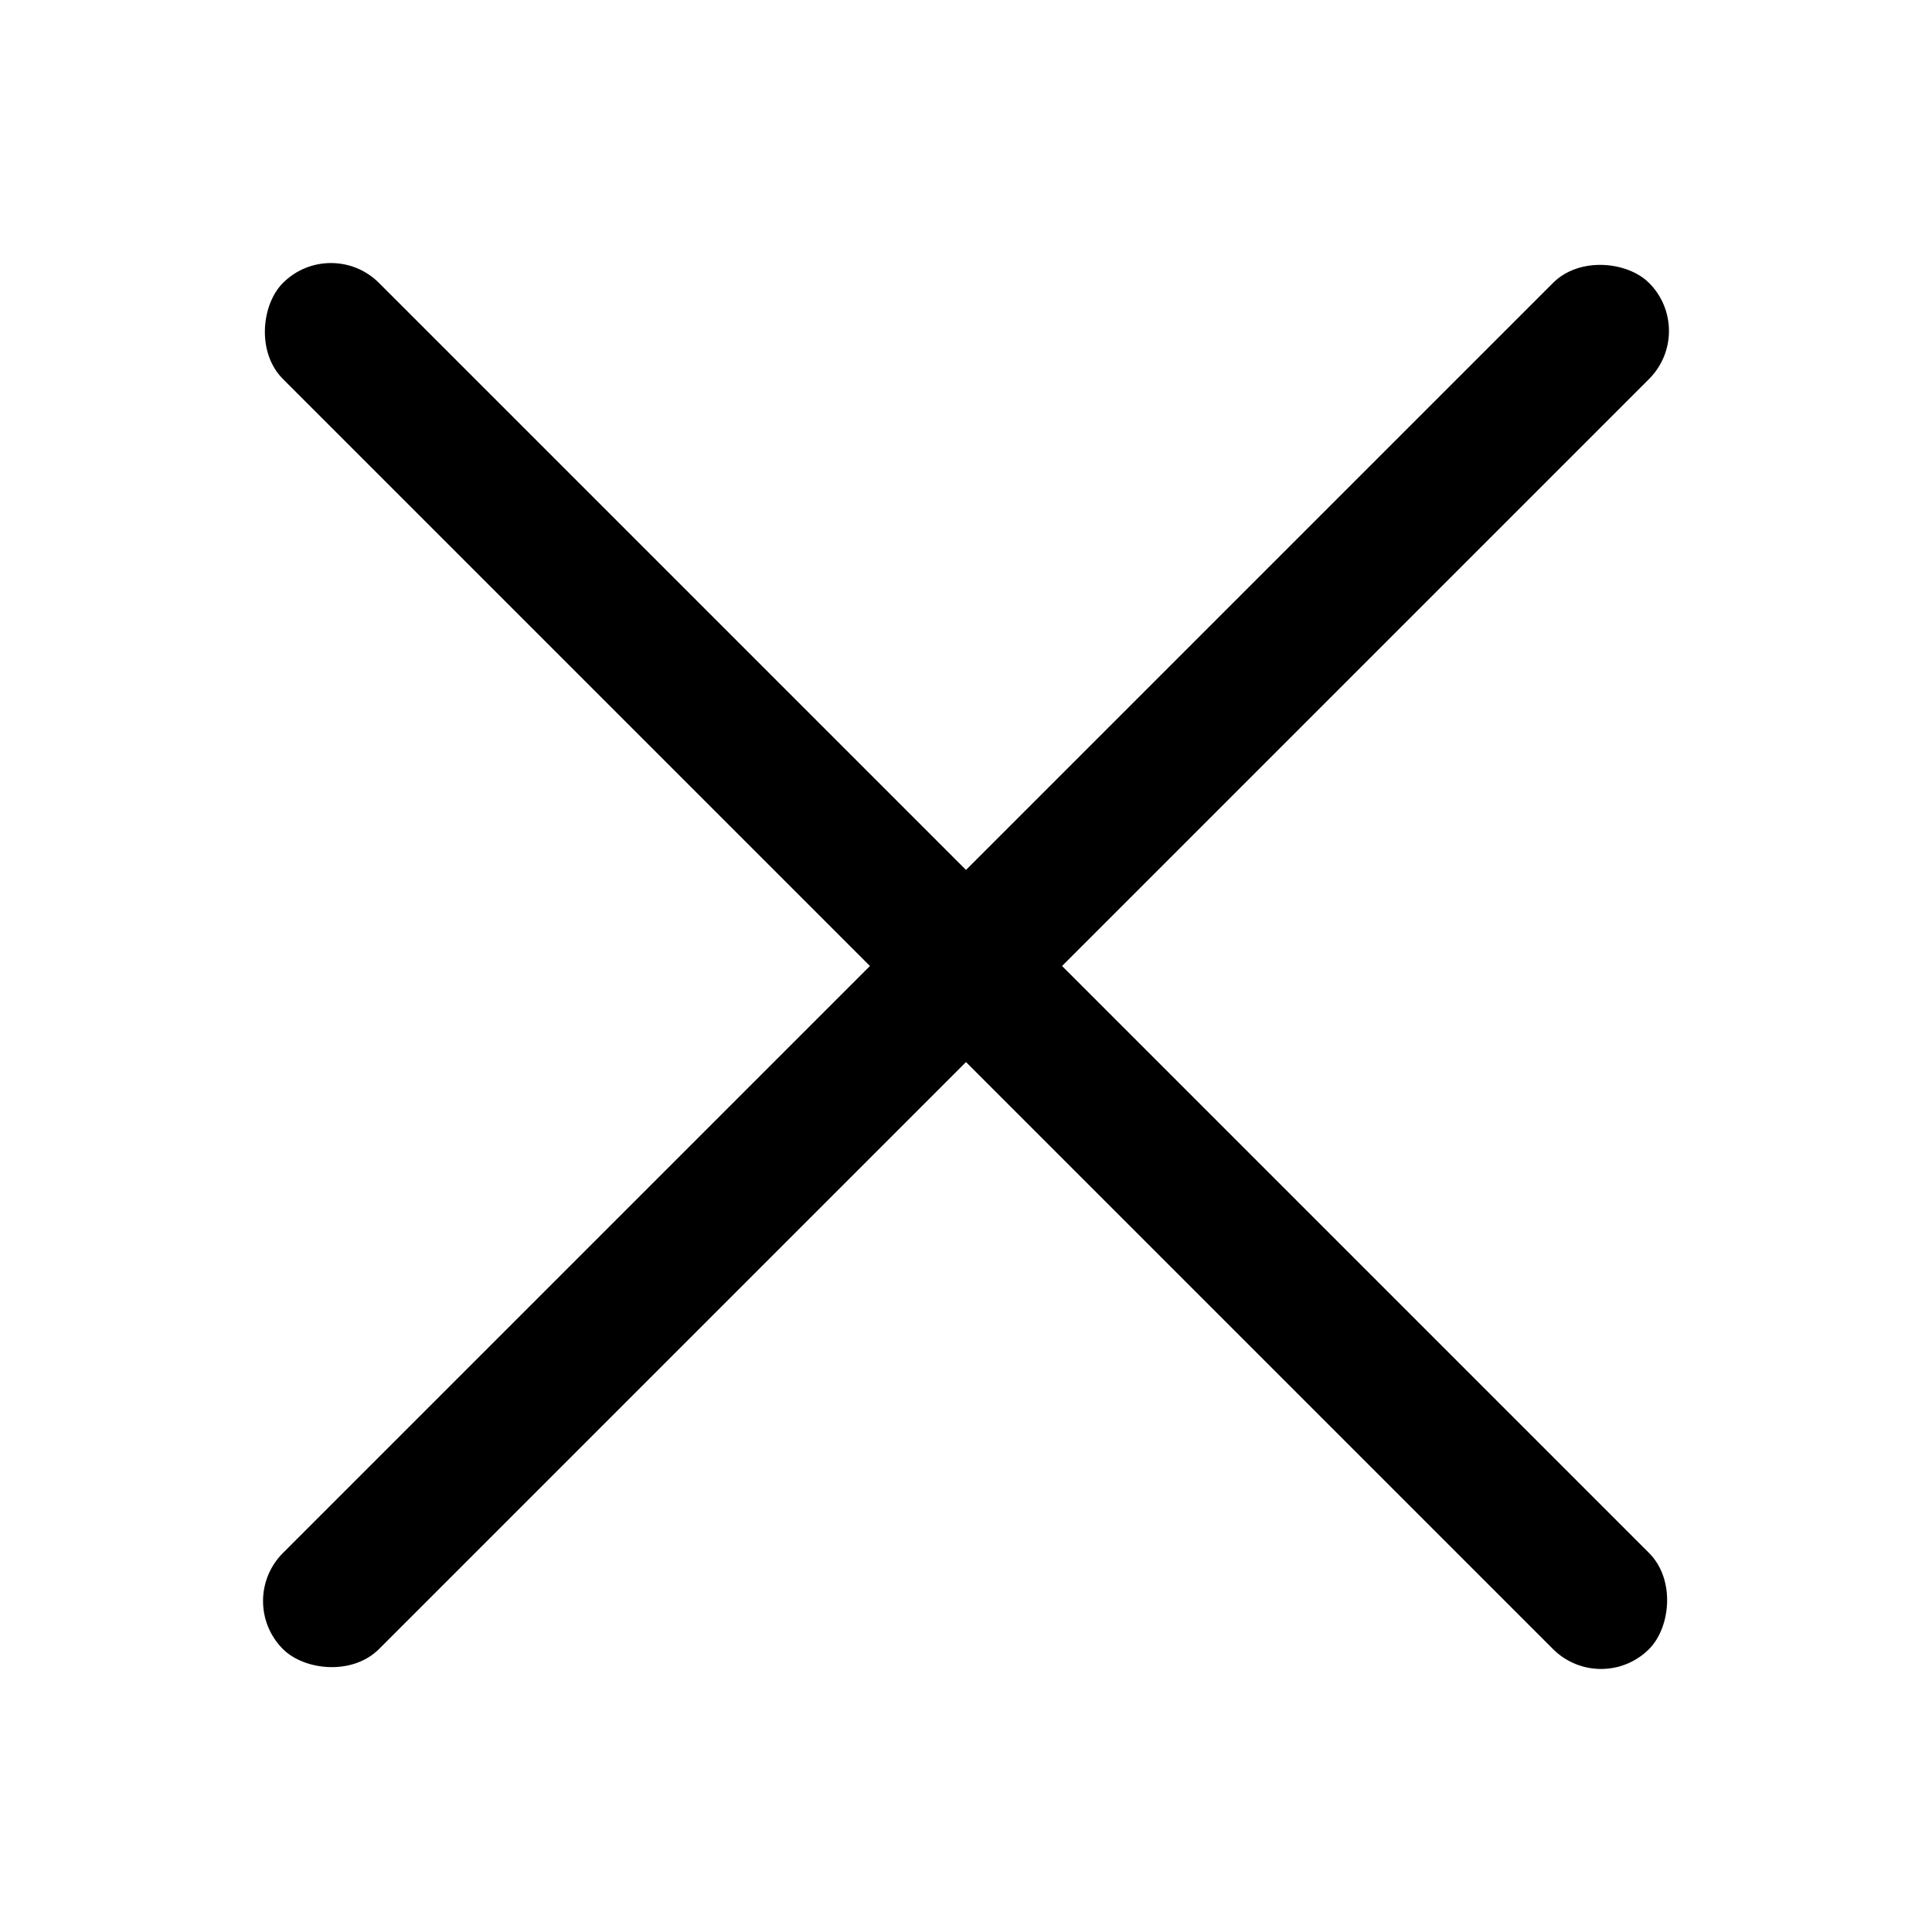 <?xml version="1.0" encoding="UTF-8"?>
<svg width="1024px" height="1024px" viewBox="0 0 1024 1024" version="1.1" xmlns="http://www.w3.org/2000/svg" xmlns:xlink="http://www.w3.org/1999/xlink">
    <!-- Generator: Sketch 53.2 (72643) - https://sketchapp.com -->
    <title>cancel-outline</title>
    <desc>Created with Sketch.</desc>
    <g id="cancel-outline" stroke="none" stroke-width="1" fill-rule="evenodd">
        <g id="Group" transform="translate(512, 512) rotate(45) translate(-512, -512)">
            <rect id="Rectangle-4" x="0" y="476" width="1024" height="72" rx="36"></rect>
            <rect id="Rectangle-4" transform="translate(512, 512) rotate(90) translate(-512, -512)" x="0" y="476" width="1024" height="72" rx="36"></rect>
        </g>
    </g>
</svg>
